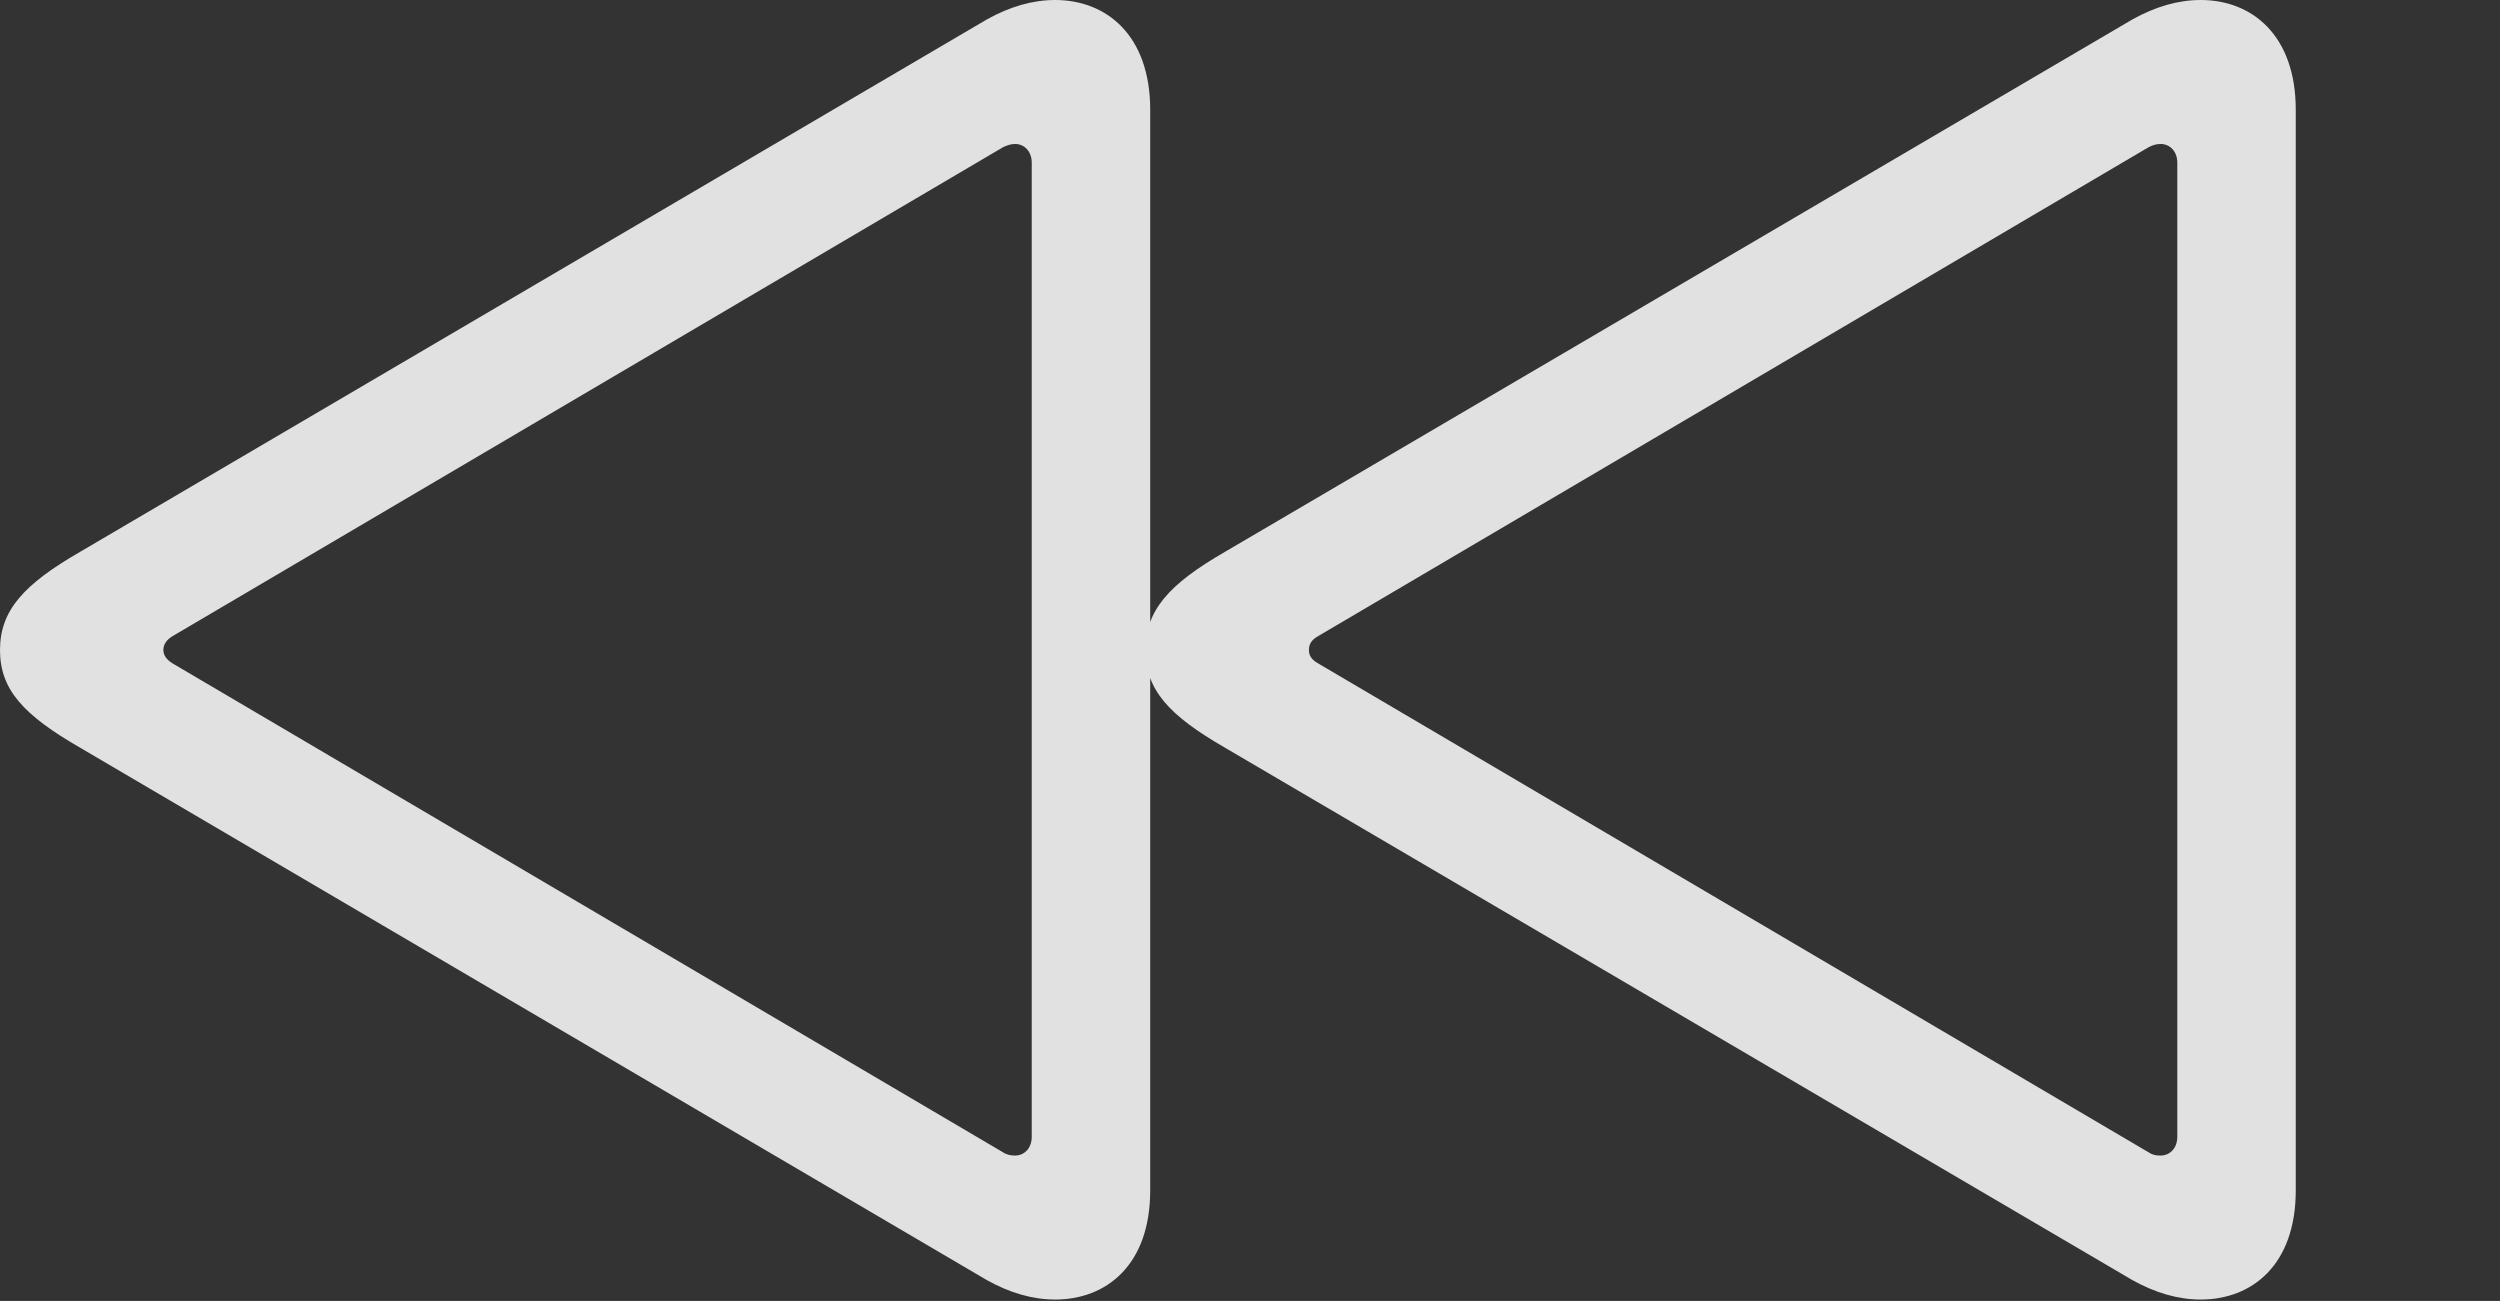 <?xml version="1.0" encoding="UTF-8"?>
<!--Generator: Apple Native CoreSVG 341-->
<!DOCTYPE svg
PUBLIC "-//W3C//DTD SVG 1.1//EN"
       "http://www.w3.org/Graphics/SVG/1.1/DTD/svg11.dtd">
<svg version="1.1" xmlns="http://www.w3.org/2000/svg" xmlns:xlink="http://www.w3.org/1999/xlink" viewBox="0 0 36.465 18.975">
 <rect x="0" y="0" width="36.465" height="18.975" fill="#333333" stroke="none"/>
 <g>
  <rect height="18.975" opacity="0" width="36.465" x="0" y="0"/>
  <path d="M33.486 17.363L33.486 1.602C33.486 0.508 32.842 0 32.1 0C31.768 0 31.436 0.098 31.104 0.283L17.871 8.047C17.041 8.525 16.709 8.906 16.709 9.482C16.709 10.059 17.041 10.43 17.871 10.908L31.104 18.672C31.436 18.857 31.768 18.955 32.1 18.955C32.842 18.955 33.486 18.457 33.486 17.363ZM31.758 16.582C31.758 16.748 31.65 16.855 31.514 16.855C31.445 16.855 31.396 16.846 31.338 16.807L19.229 9.678C19.121 9.619 19.092 9.551 19.092 9.482C19.092 9.404 19.121 9.336 19.229 9.277L31.338 2.148C31.396 2.119 31.445 2.1 31.514 2.1C31.65 2.1 31.758 2.207 31.758 2.373ZM16.777 17.363L16.777 1.602C16.777 0.508 16.133 0 15.391 0C15.059 0 14.727 0.098 14.395 0.283L1.172 8.047C0.342 8.525 0 8.906 0 9.482C0 10.059 0.342 10.43 1.172 10.908L14.395 18.672C14.727 18.857 15.059 18.955 15.391 18.955C16.133 18.955 16.777 18.457 16.777 17.363ZM15.049 16.582C15.049 16.748 14.941 16.855 14.805 16.855C14.746 16.855 14.688 16.846 14.629 16.807L2.52 9.678C2.422 9.619 2.383 9.551 2.383 9.482C2.383 9.404 2.422 9.336 2.52 9.277L14.629 2.148C14.688 2.119 14.746 2.1 14.805 2.1C14.941 2.1 15.049 2.207 15.049 2.373Z" fill="white" fill-opacity="0.85"/>
 </g>
</svg>
